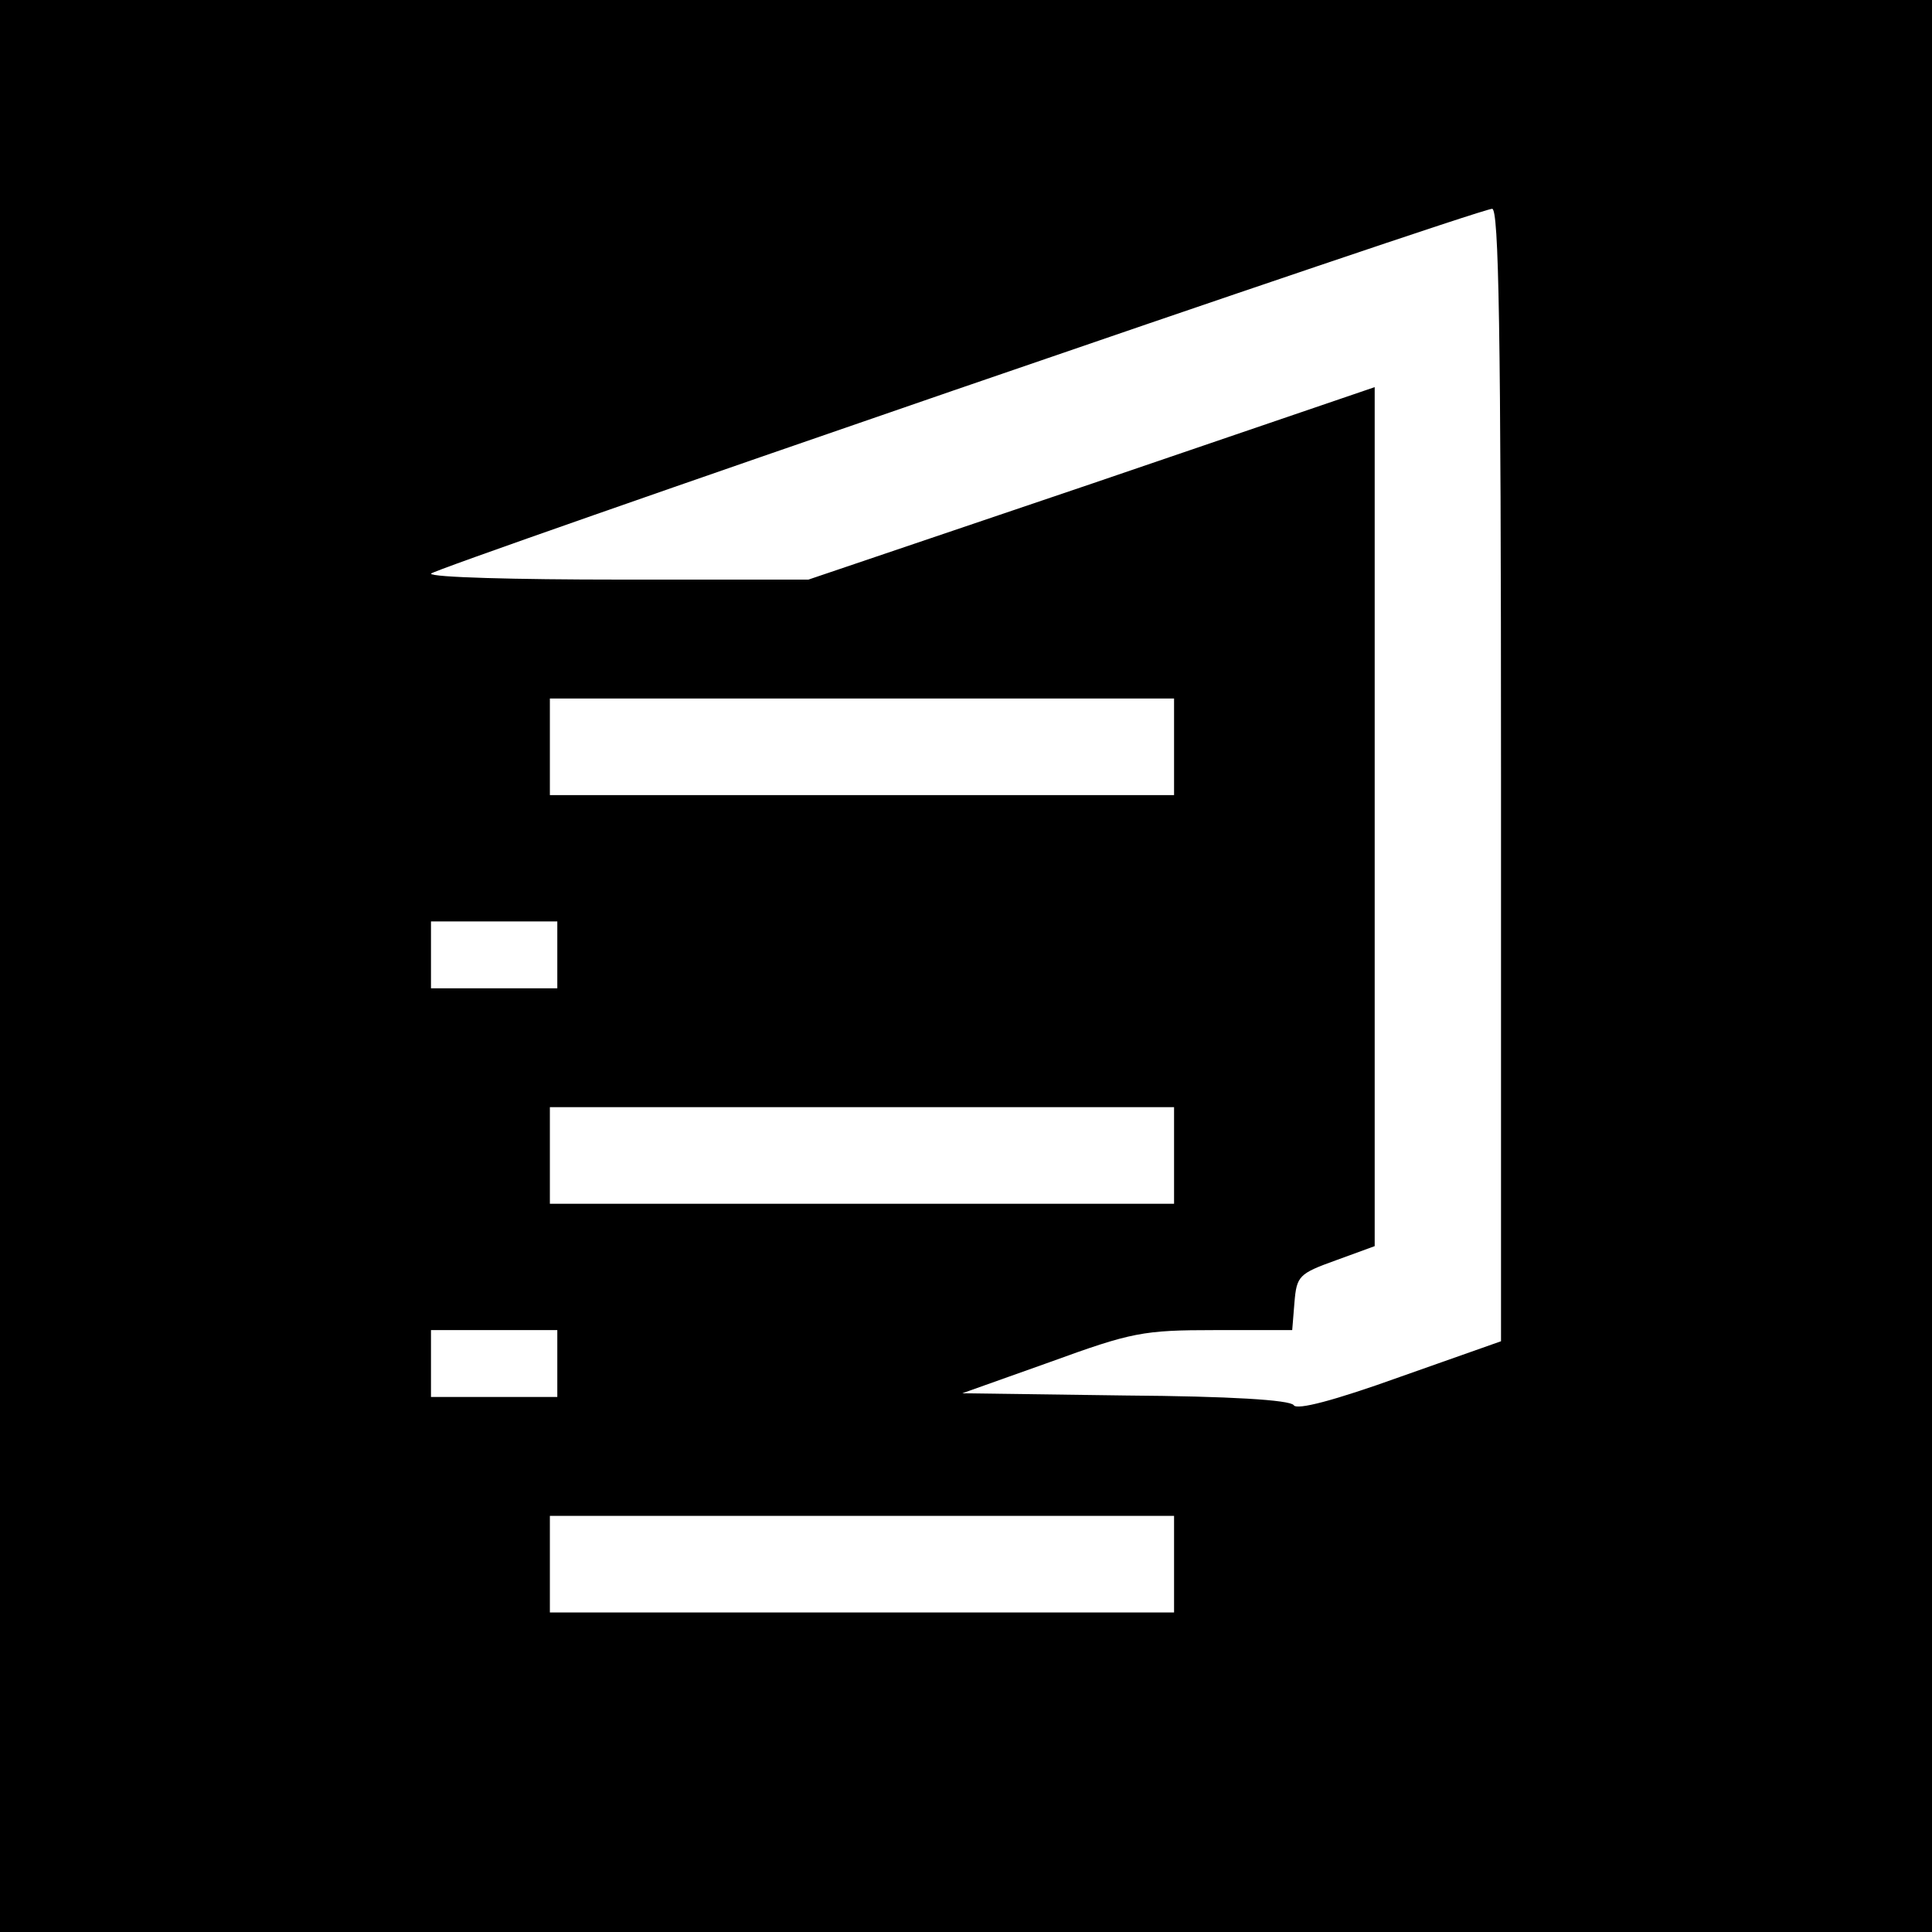 <?xml version="1.0" standalone="no"?>
<!DOCTYPE svg PUBLIC "-//W3C//DTD SVG 20010904//EN"
 "http://www.w3.org/TR/2001/REC-SVG-20010904/DTD/svg10.dtd">
<svg version="1.0" xmlns="http://www.w3.org/2000/svg"
 width="260pt" height="260pt" viewBox="0 0 260 260"
 preserveAspectRatio="xMidYMid meet">
<g transform="translate(0,260) scale(0.1,-0.1)"
fill="#000000" stroke="none">
<path d="M0 1300 l0 -1300 1300 0 1300 0 0 1300 0 1300 -1300 0 -1300 0 0
-1300z m2020 257 l0 -762 -136 -48 c-89 -32 -139 -45 -143 -38 -5 7 -86 12
-226 13 l-220 3 118 42 c110 40 125 43 222 43 l104 0 3 37 c3 36 6 39 56 57
l52 19 0 578 0 578 -381 -130 -381 -129 -254 0 c-140 0 -254 3 -254 8 0 6
1400 488 1428 491 9 1 12 -158 12 -762z m-440 38 l0 -65 -420 0 -420 0 0 65 0
65 420 0 420 0 0 -65z m-830 -280 l0 -45 -85 0 -85 0 0 45 0 45 85 0 85 0 0
-45z m830 -270 l0 -65 -420 0 -420 0 0 65 0 65 420 0 420 0 0 -65z m-830 -280
l0 -45 -85 0 -85 0 0 45 0 45 85 0 85 0 0 -45z m830 -270 l0 -65 -420 0 -420
0 0 65 0 65 420 0 420 0 0 -65z"/>
</g>
</svg>
